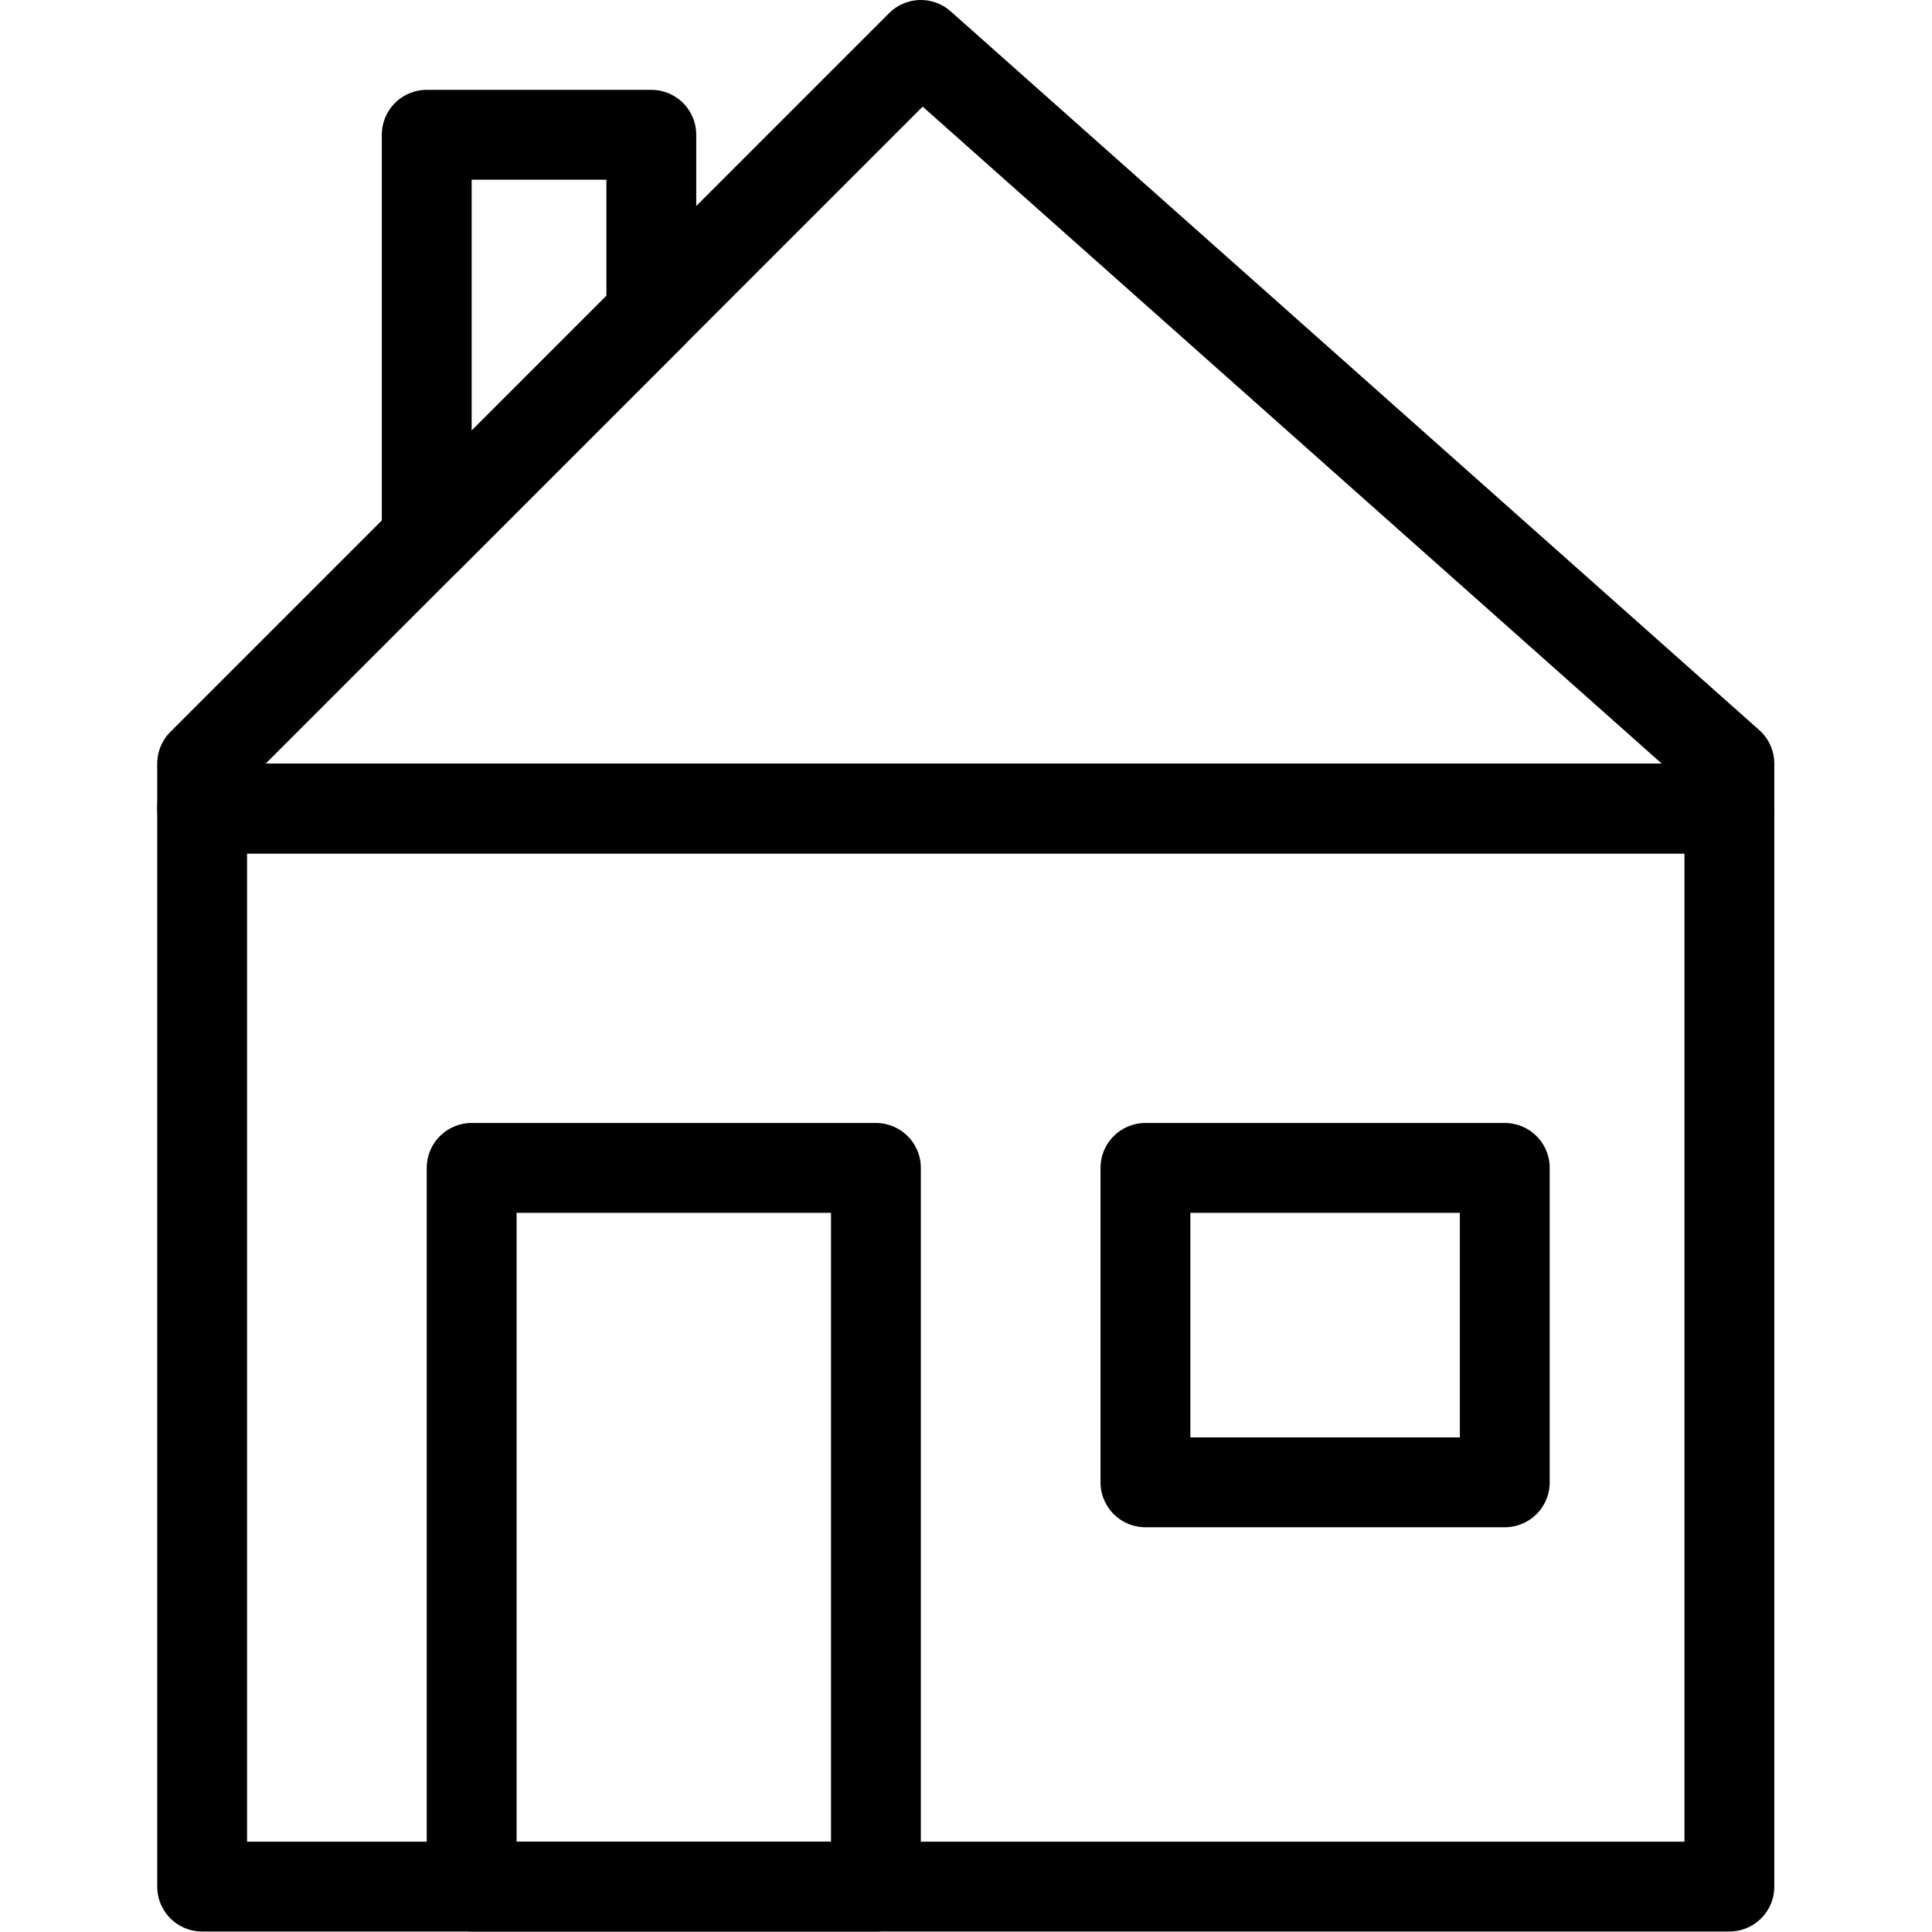 <svg xmlns="http://www.w3.org/2000/svg" width="24" height="24" viewBox="0 0 24 24"> <g transform="translate(1.953 0.0) scale(0.558)">
  
  <g
     id="line"
     transform="translate(-18,-14)">
    <rect
       x="25"
       y="40"
       width="9"
       height="16"
       fill="none"
       stroke="#000"
       stroke-linecap="round"
       stroke-linejoin="round"
       stroke-miterlimit="10"
       stroke-width="2"
       id="rect2" />
    <rect
       x="40"
       y="40"
       width="8"
       height="7"
       fill="none"
       stroke="#000"
       stroke-linecap="round"
       stroke-linejoin="round"
       stroke-miterlimit="10"
       stroke-width="2"
       id="rect4" />
    <polygon
       fill="none"
       stroke="#000"
       stroke-linecap="round"
       stroke-linejoin="round"
       stroke-miterlimit="10"
       stroke-width="2"
       points="19,31 35,15 53,31 53,32 19,32 "
       id="polygon6" />
    <rect
       x="19"
       y="32"
       width="34"
       height="24"
       fill="none"
       stroke="#000"
       stroke-linecap="round"
       stroke-linejoin="round"
       stroke-miterlimit="10"
       stroke-width="2"
       id="rect8" />
    <polygon
       fill="none"
       stroke="#000"
       stroke-linecap="round"
       stroke-linejoin="round"
       stroke-miterlimit="10"
       stroke-width="2"
       points="24,17 29,17 29,21 24,26 "
       id="polygon10" />
  </g>
</g></svg>